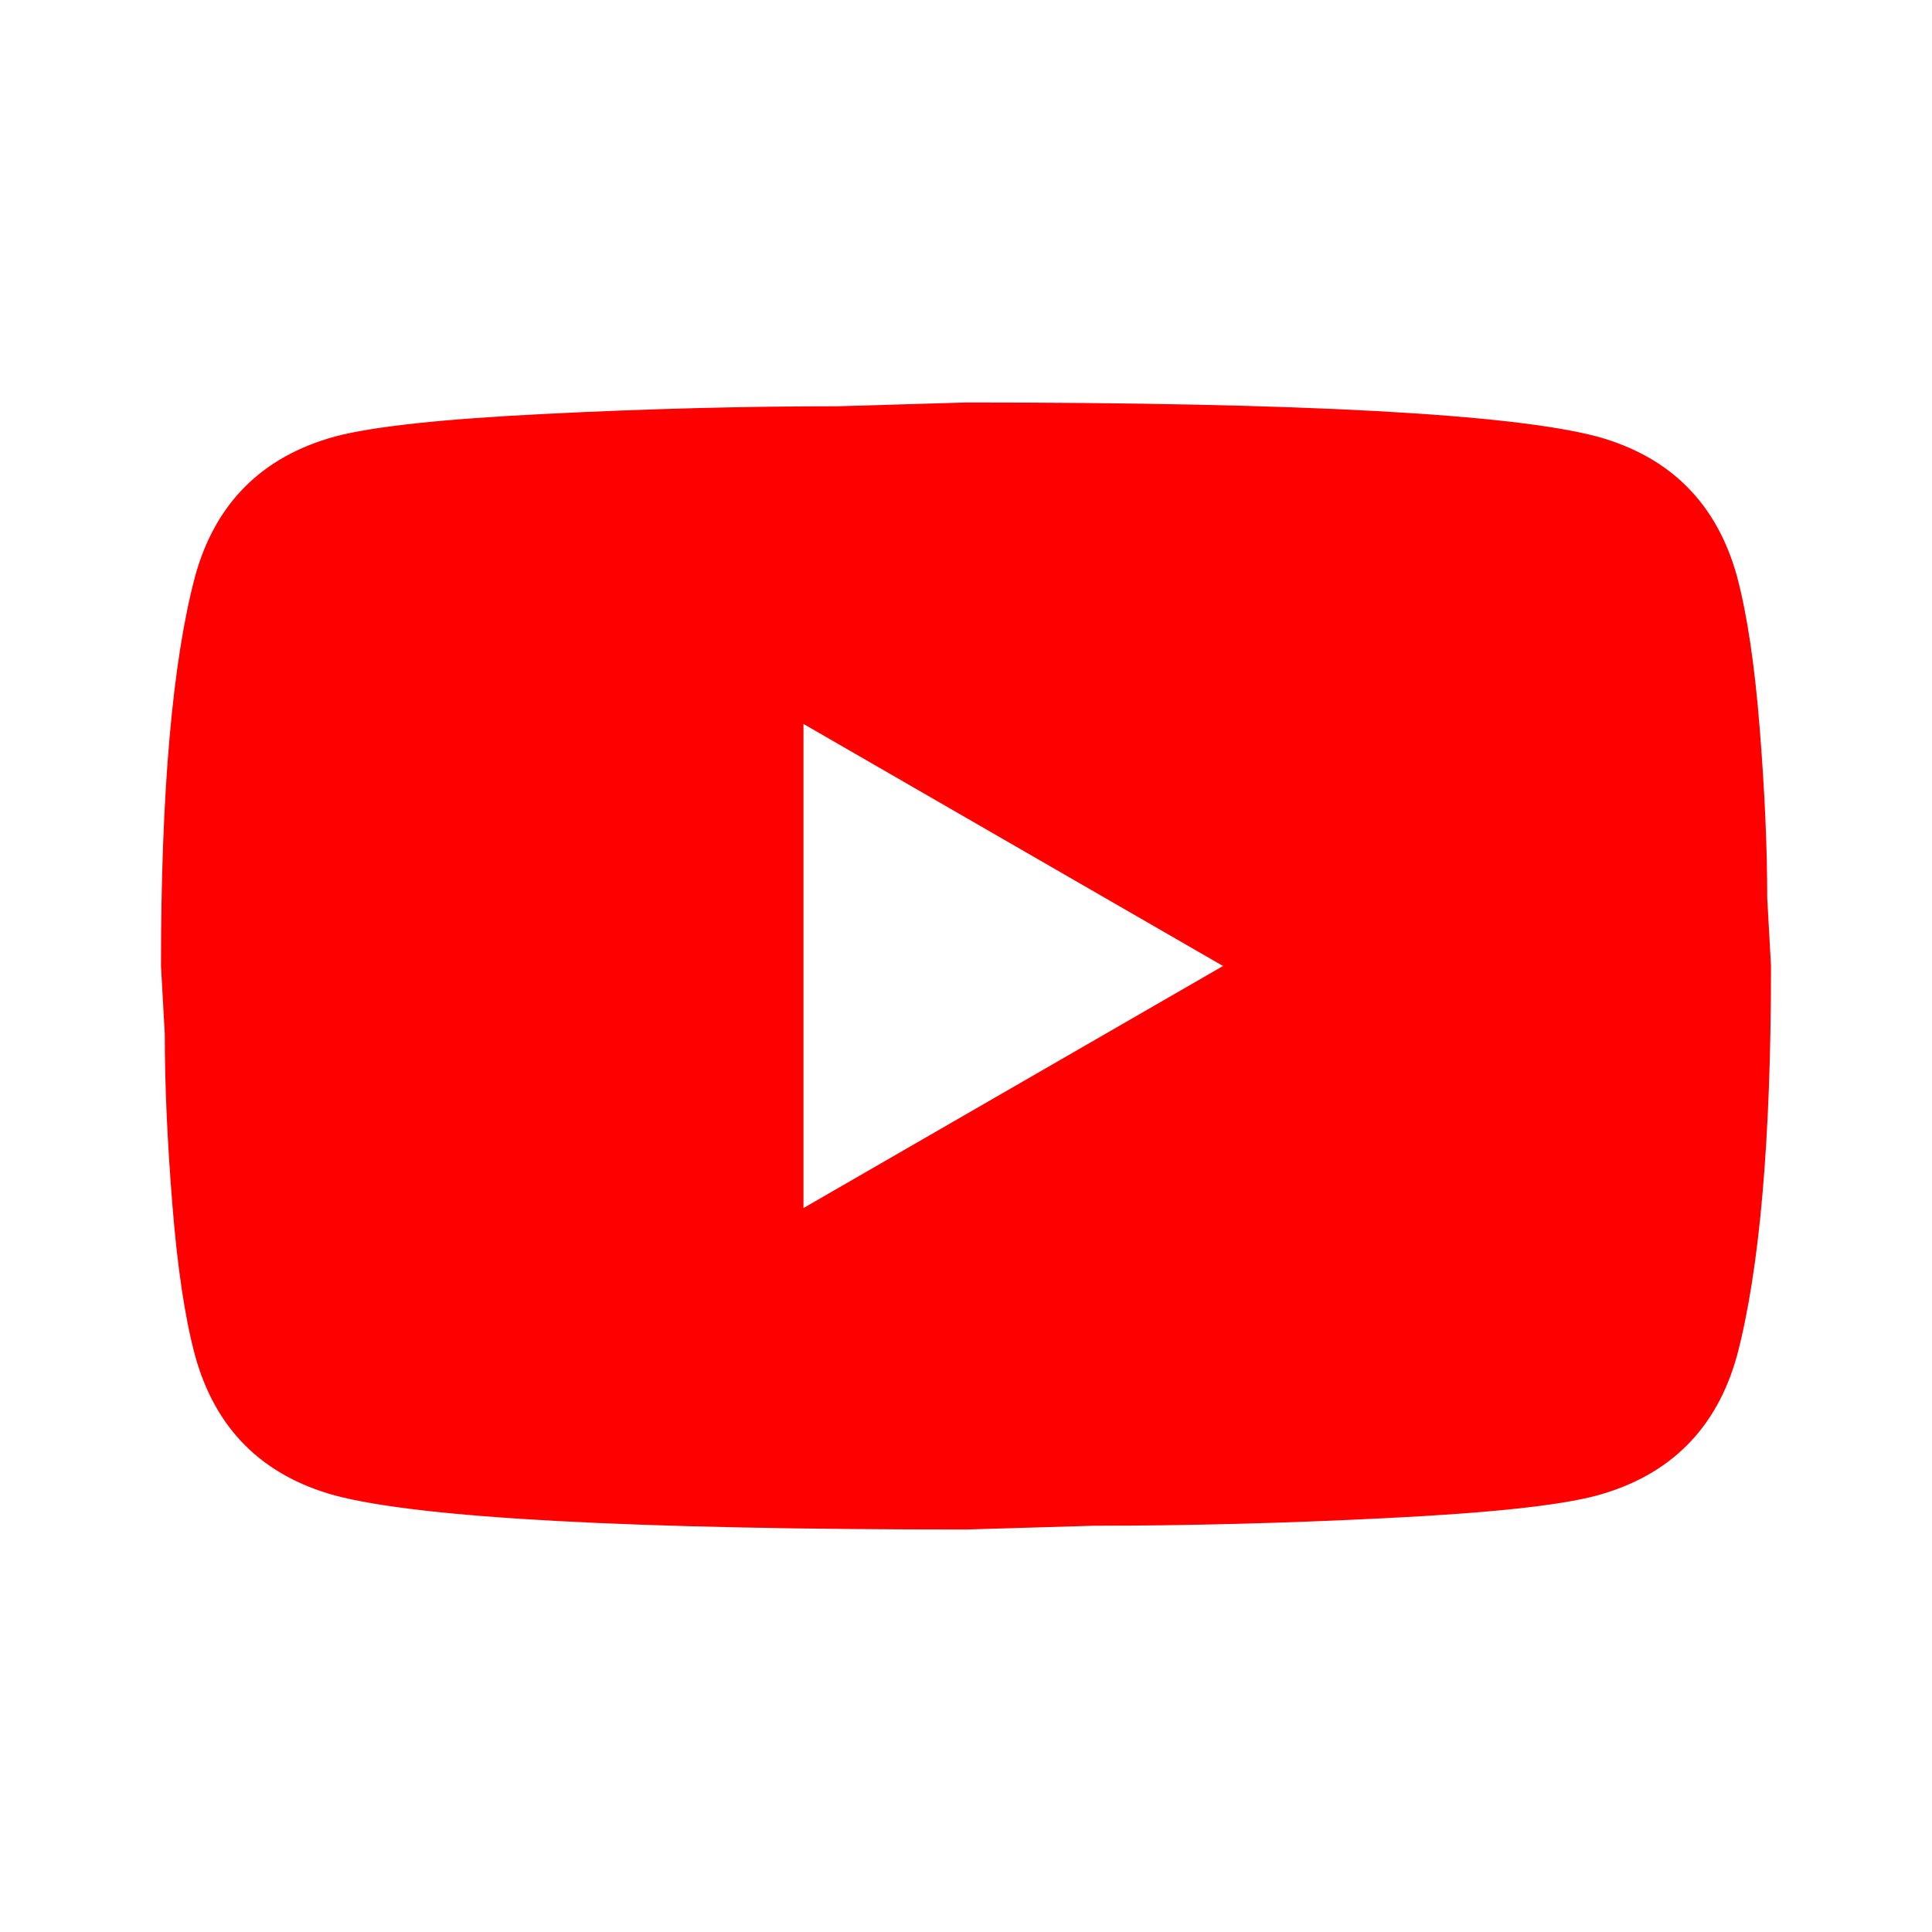 <svg width="24" height="24" viewBox="0 0 24 24" fill="none" xmlns="http://www.w3.org/2000/svg">
<path d="M9.981 15.007L15.193 12L9.981 8.993V15.007ZM21.578 7.161C21.703 7.631 21.797 8.257 21.859 9.04C21.922 9.823 21.953 10.528 21.953 11.154L22 12C22 14.161 21.859 15.774 21.578 16.839C21.327 17.747 20.748 18.327 19.84 18.577C19.371 18.703 18.494 18.796 17.211 18.859C15.959 18.922 14.754 18.953 13.596 18.953L12 19C7.837 19 5.224 18.859 4.16 18.577C3.252 18.327 2.673 17.747 2.423 16.839C2.297 16.369 2.203 15.743 2.141 14.96C2.078 14.177 2.047 13.472 2.047 12.846L2 12C2 9.839 2.141 8.226 2.423 7.161C2.673 6.253 3.252 5.673 4.16 5.423C4.629 5.298 5.505 5.204 6.789 5.141C8.041 5.078 9.246 5.047 10.404 5.047L12 5C16.163 5 18.776 5.141 19.84 5.423C20.748 5.673 21.327 6.253 21.578 7.161Z" fill="#FF0001"/>
</svg>
